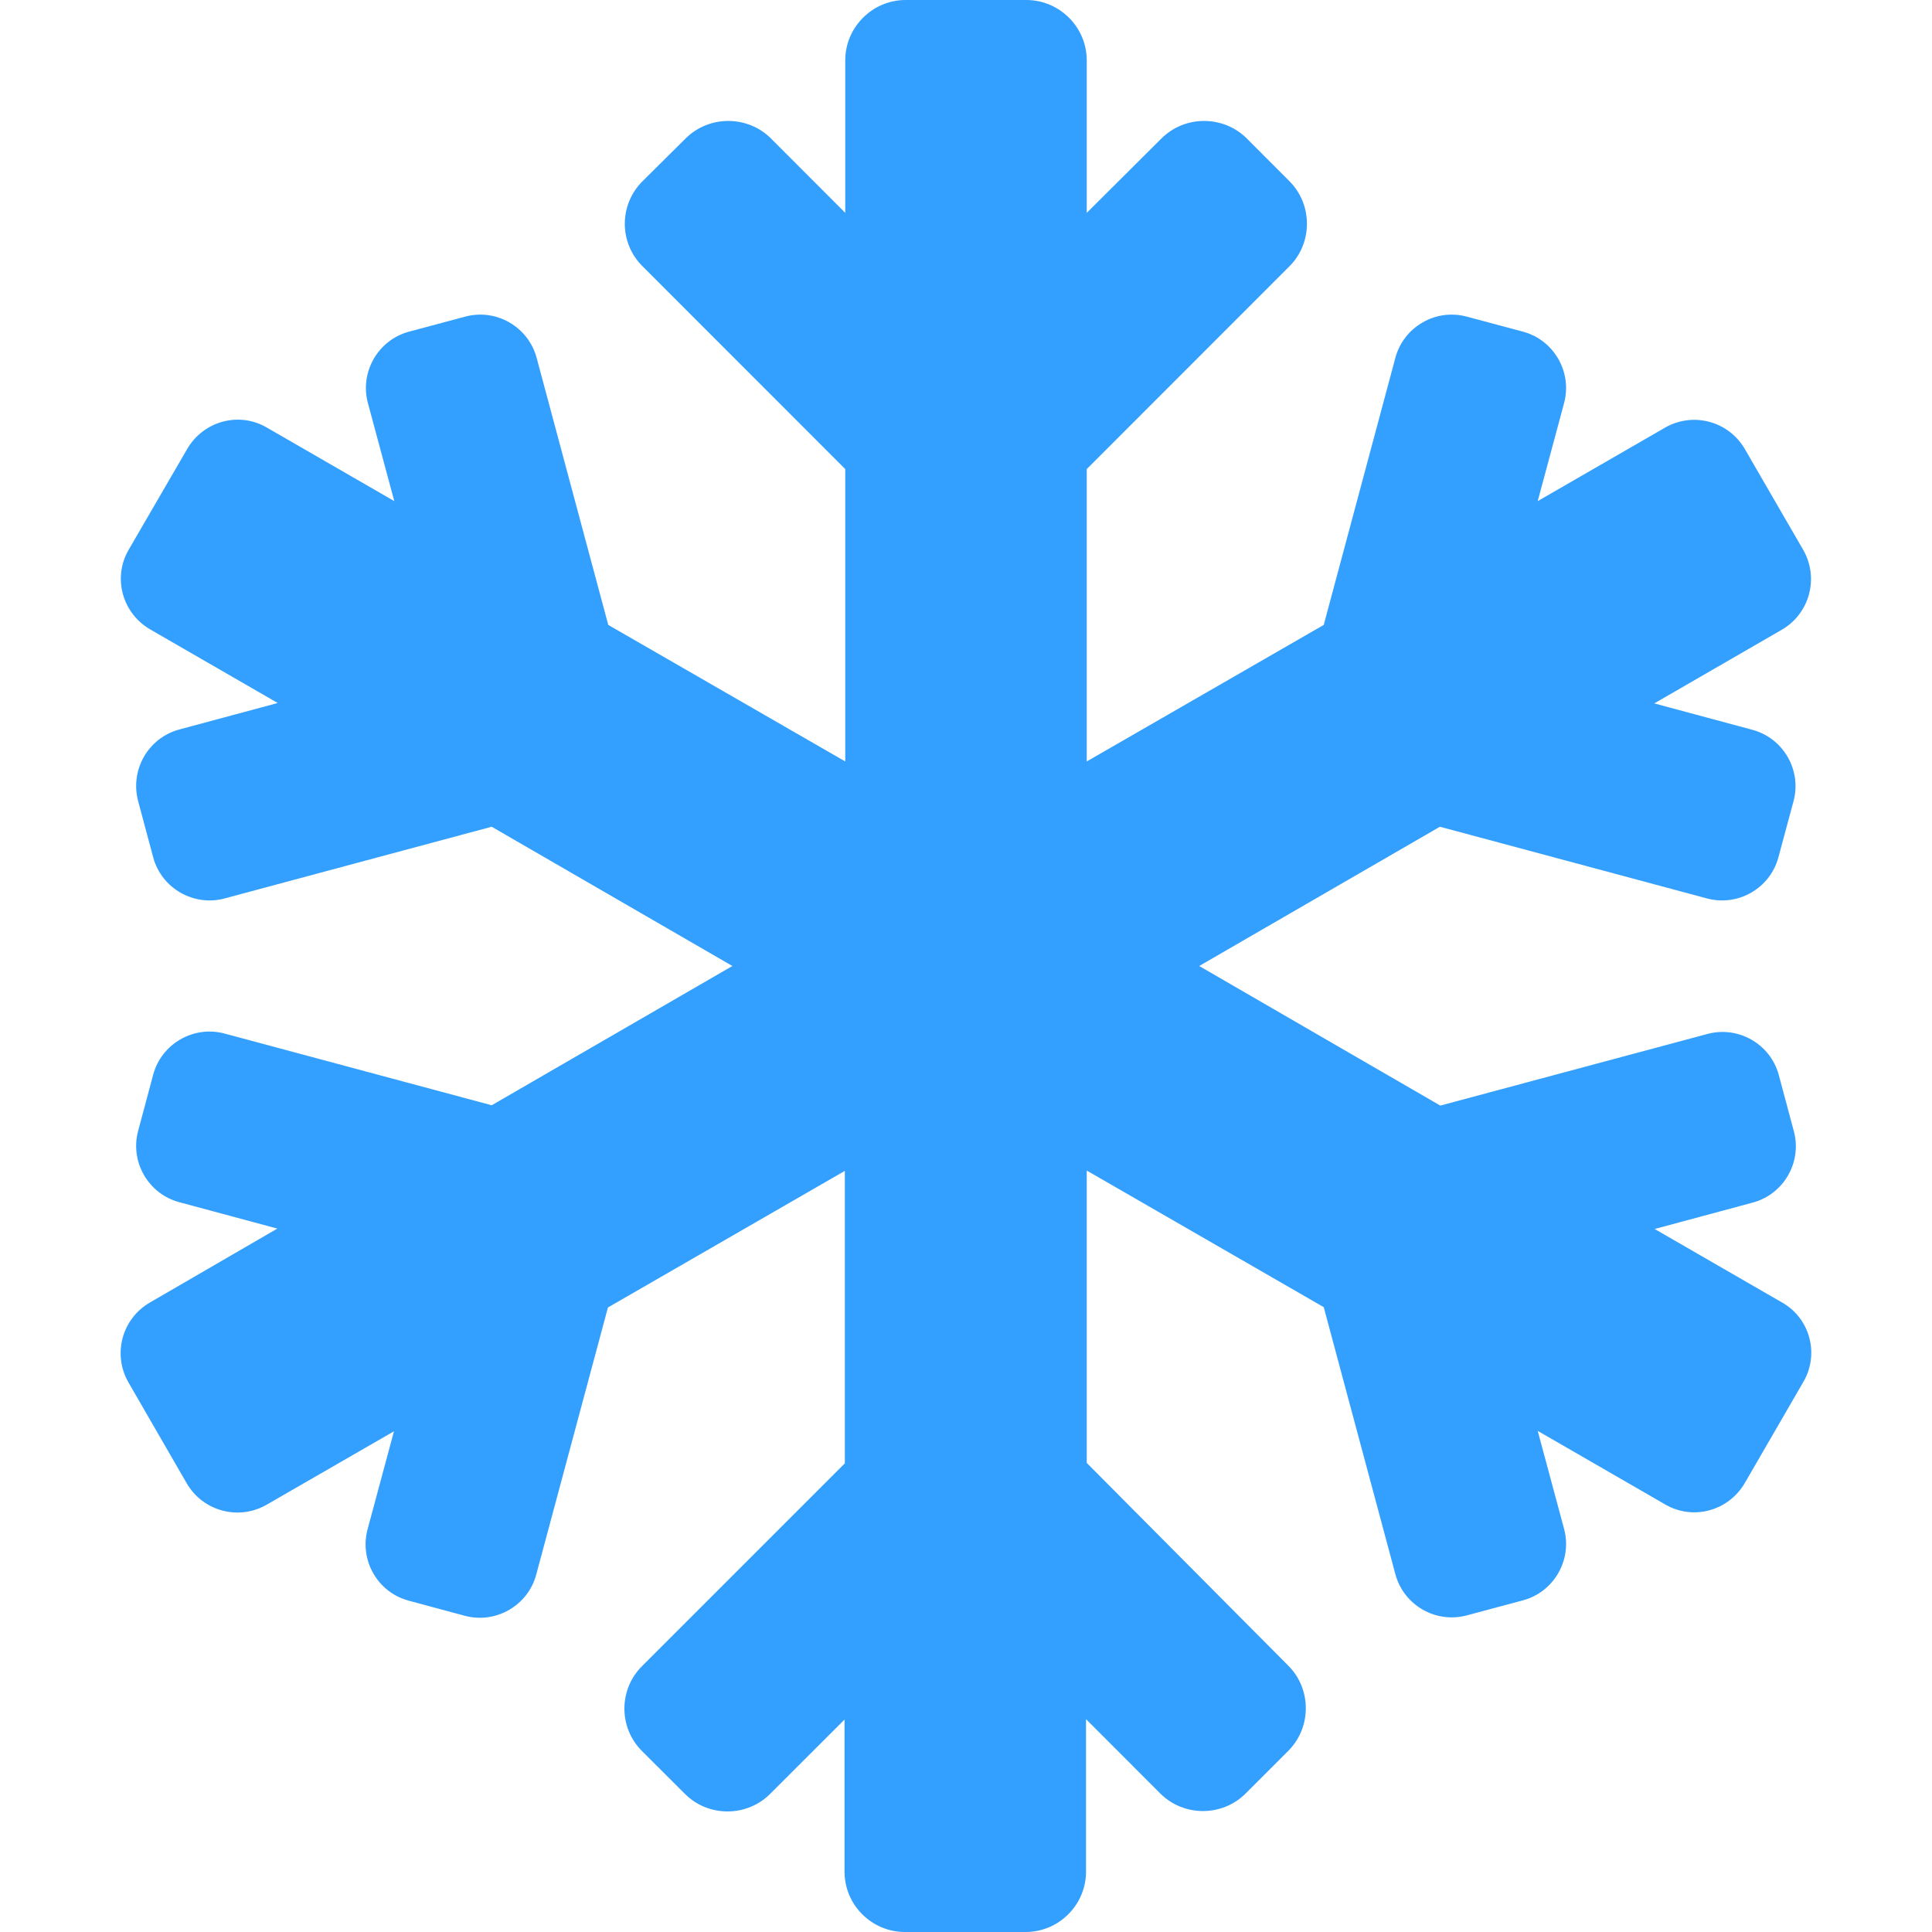 <svg width="24" height="24" viewBox="0 0 24 24" fill="none" xmlns="http://www.w3.org/2000/svg">
<path d="M22.139 16.181L20.555 15.267L21.773 14.939C22.158 14.836 22.387 14.438 22.284 14.053L22.097 13.355C21.994 12.97 21.595 12.741 21.211 12.844L17.892 13.734L14.897 12L17.887 10.27L21.206 11.161C21.591 11.264 21.989 11.034 22.092 10.65L22.28 9.952C22.383 9.567 22.153 9.169 21.769 9.066L20.55 8.738L22.134 7.823C22.481 7.622 22.598 7.181 22.402 6.834L21.675 5.578C21.473 5.231 21.033 5.114 20.686 5.311L19.102 6.225L19.43 5.006C19.533 4.622 19.303 4.223 18.919 4.12L18.22 3.933C17.836 3.83 17.438 4.059 17.334 4.444L16.444 7.763L13.5 9.459V5.827L16.017 3.309C16.308 3.019 16.308 2.541 16.017 2.25L15.488 1.72C15.197 1.43 14.719 1.43 14.428 1.72L13.5 2.644V0.75C13.5 0.338 13.162 0 12.75 0H11.25C10.838 0 10.5 0.338 10.5 0.75V2.644L9.577 1.72C9.286 1.43 8.808 1.43 8.517 1.72L7.983 2.25C7.688 2.541 7.688 3.019 7.983 3.309L10.5 5.827V9.459L7.556 7.763L6.666 4.444C6.562 4.059 6.164 3.83 5.78 3.933L5.081 4.12C4.697 4.223 4.467 4.622 4.57 5.006L4.898 6.225L3.314 5.311C2.967 5.109 2.527 5.231 2.325 5.578L1.598 6.83C1.397 7.177 1.519 7.617 1.866 7.819L3.45 8.733L2.231 9.061C1.842 9.164 1.613 9.562 1.716 9.952L1.903 10.65C2.006 11.034 2.405 11.264 2.789 11.161L6.108 10.27L9.098 12L6.108 13.73L2.789 12.839C2.405 12.736 2.006 12.966 1.903 13.35L1.716 14.048C1.613 14.433 1.842 14.831 2.227 14.934L3.445 15.262L1.861 16.181C1.514 16.383 1.397 16.823 1.594 17.17L2.32 18.427C2.522 18.773 2.962 18.891 3.309 18.694L4.894 17.78L4.566 18.998C4.463 19.383 4.692 19.781 5.077 19.884L5.775 20.072C6.159 20.175 6.558 19.945 6.661 19.561L7.552 16.242L10.495 14.545V18.178L7.978 20.695C7.683 20.986 7.683 21.464 7.978 21.755L8.508 22.284C8.798 22.575 9.277 22.575 9.567 22.284L10.491 21.361V23.25C10.491 23.663 10.828 24 11.241 24H12.741C13.153 24 13.491 23.663 13.491 23.25V21.356L14.414 22.28C14.705 22.57 15.183 22.57 15.473 22.28L16.003 21.75C16.294 21.459 16.294 20.981 16.003 20.691L13.5 18.173V14.541L16.444 16.238L17.334 19.556C17.438 19.941 17.836 20.17 18.22 20.067L18.919 19.88C19.303 19.777 19.533 19.378 19.43 18.994L19.102 17.775L20.686 18.689C21.033 18.891 21.473 18.769 21.675 18.422L22.402 17.166C22.603 16.823 22.486 16.378 22.139 16.181Z" fill="#339FFF"/>
</svg>
